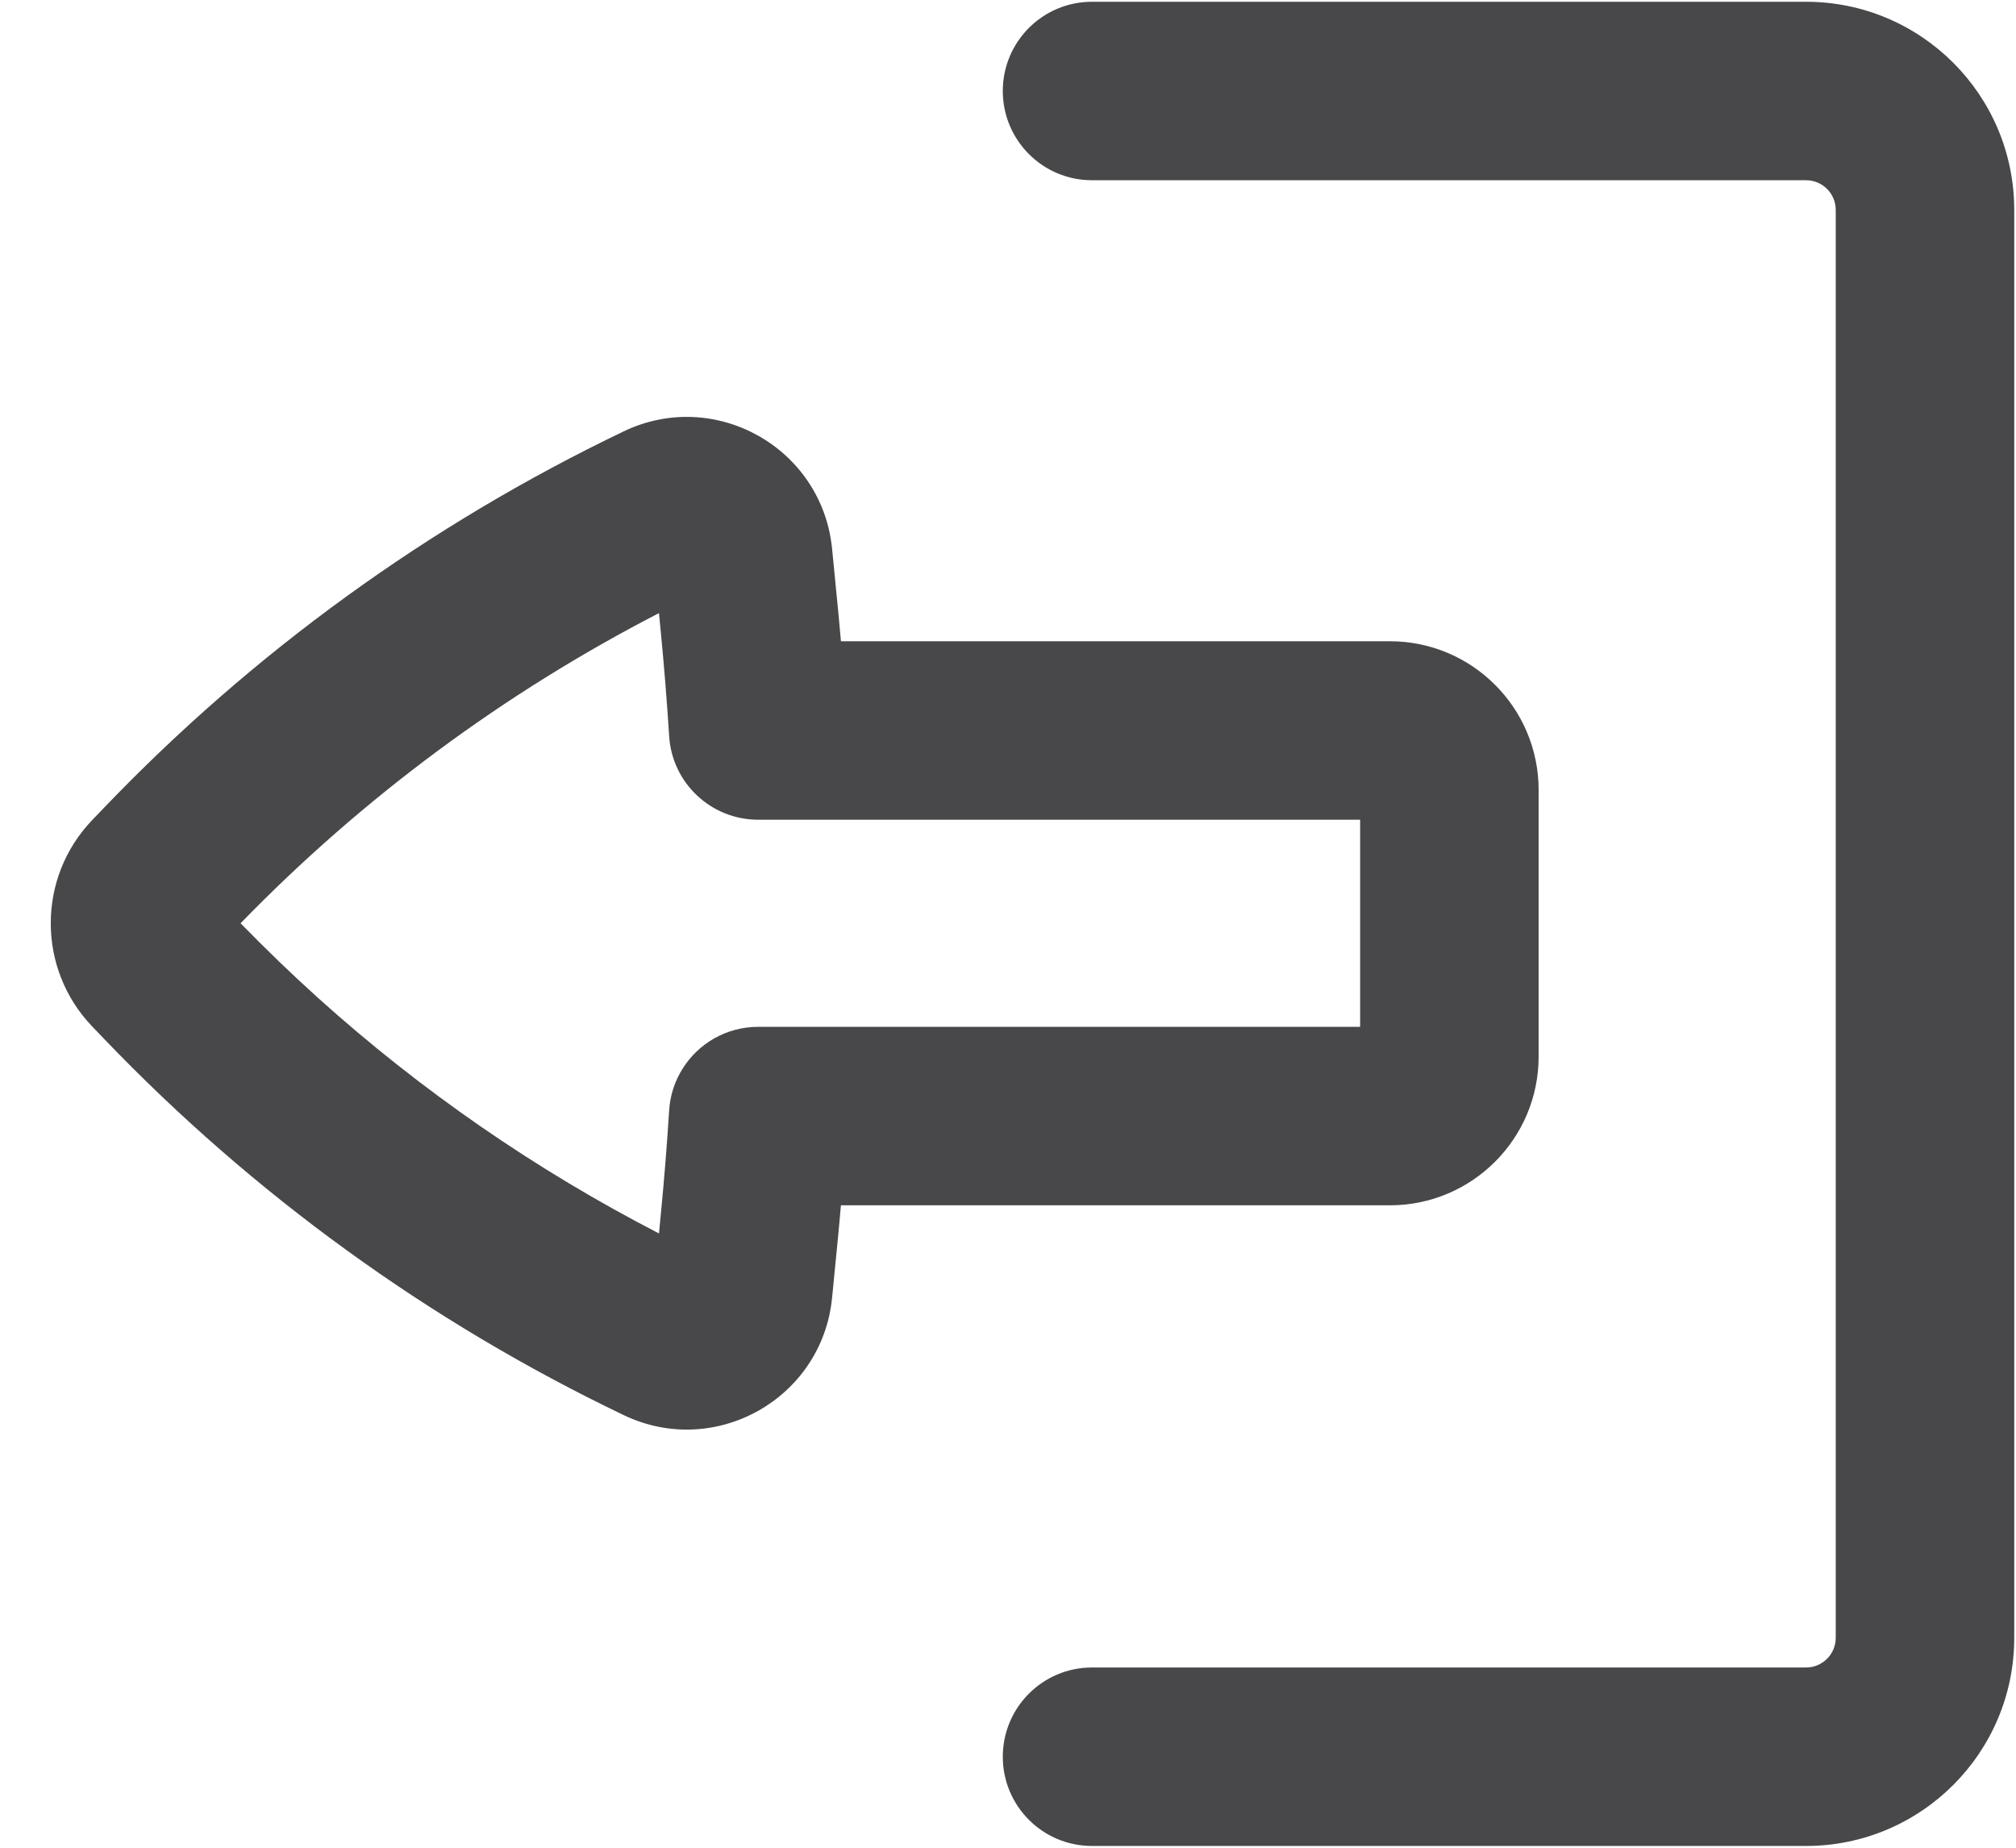 <svg width="24" height="22" viewBox="0 0 24 22" fill="none" xmlns="http://www.w3.org/2000/svg">
<path d="M13 19.854C12.413 19.854 11.938 20.33 11.938 20.917C11.938 21.503 12.413 21.979 13 21.979H21.5C22.869 21.979 23.979 20.869 23.979 19.5V2.5C23.979 1.131 22.869 0.021 21.5 0.021H13C12.413 0.021 11.938 0.497 11.938 1.083C11.938 1.67 12.413 2.146 13 2.146L21.5 2.146C21.696 2.146 21.854 2.304 21.854 2.5L21.854 19.5C21.854 19.696 21.696 19.854 21.5 19.854H13Z" fill="#48484A"/>
<path fill-rule="evenodd" clip-rule="evenodd" d="M16.546 14.351C17.524 14.351 18.317 13.558 18.317 12.58V9.406C18.317 8.428 17.524 7.635 16.546 7.635L10.011 7.635C10.002 7.531 9.993 7.427 9.983 7.323L9.906 6.536C9.789 5.334 8.513 4.614 7.425 5.136C5.11 6.246 3.014 7.764 1.238 9.618L1.097 9.765C0.44 10.451 0.44 11.534 1.097 12.221L1.238 12.368C3.014 14.222 5.11 15.74 7.425 16.849C8.513 17.371 9.789 16.652 9.906 15.45L9.983 14.663C9.993 14.559 10.002 14.455 10.011 14.351H16.546ZM9.026 12.226C8.649 12.226 8.315 12.423 8.127 12.723C8.035 12.868 7.977 13.039 7.966 13.222C7.94 13.634 7.907 14.046 7.867 14.457L7.845 14.686C6.378 13.929 5.014 12.987 3.789 11.884C3.472 11.598 3.163 11.3 2.864 10.993C4.314 9.5 5.997 8.253 7.845 7.3L7.867 7.529C7.907 7.94 7.94 8.352 7.966 8.764C8.001 9.324 8.465 9.76 9.026 9.76H16.192V12.226H9.026Z" fill="#48484A"/>
</svg>
